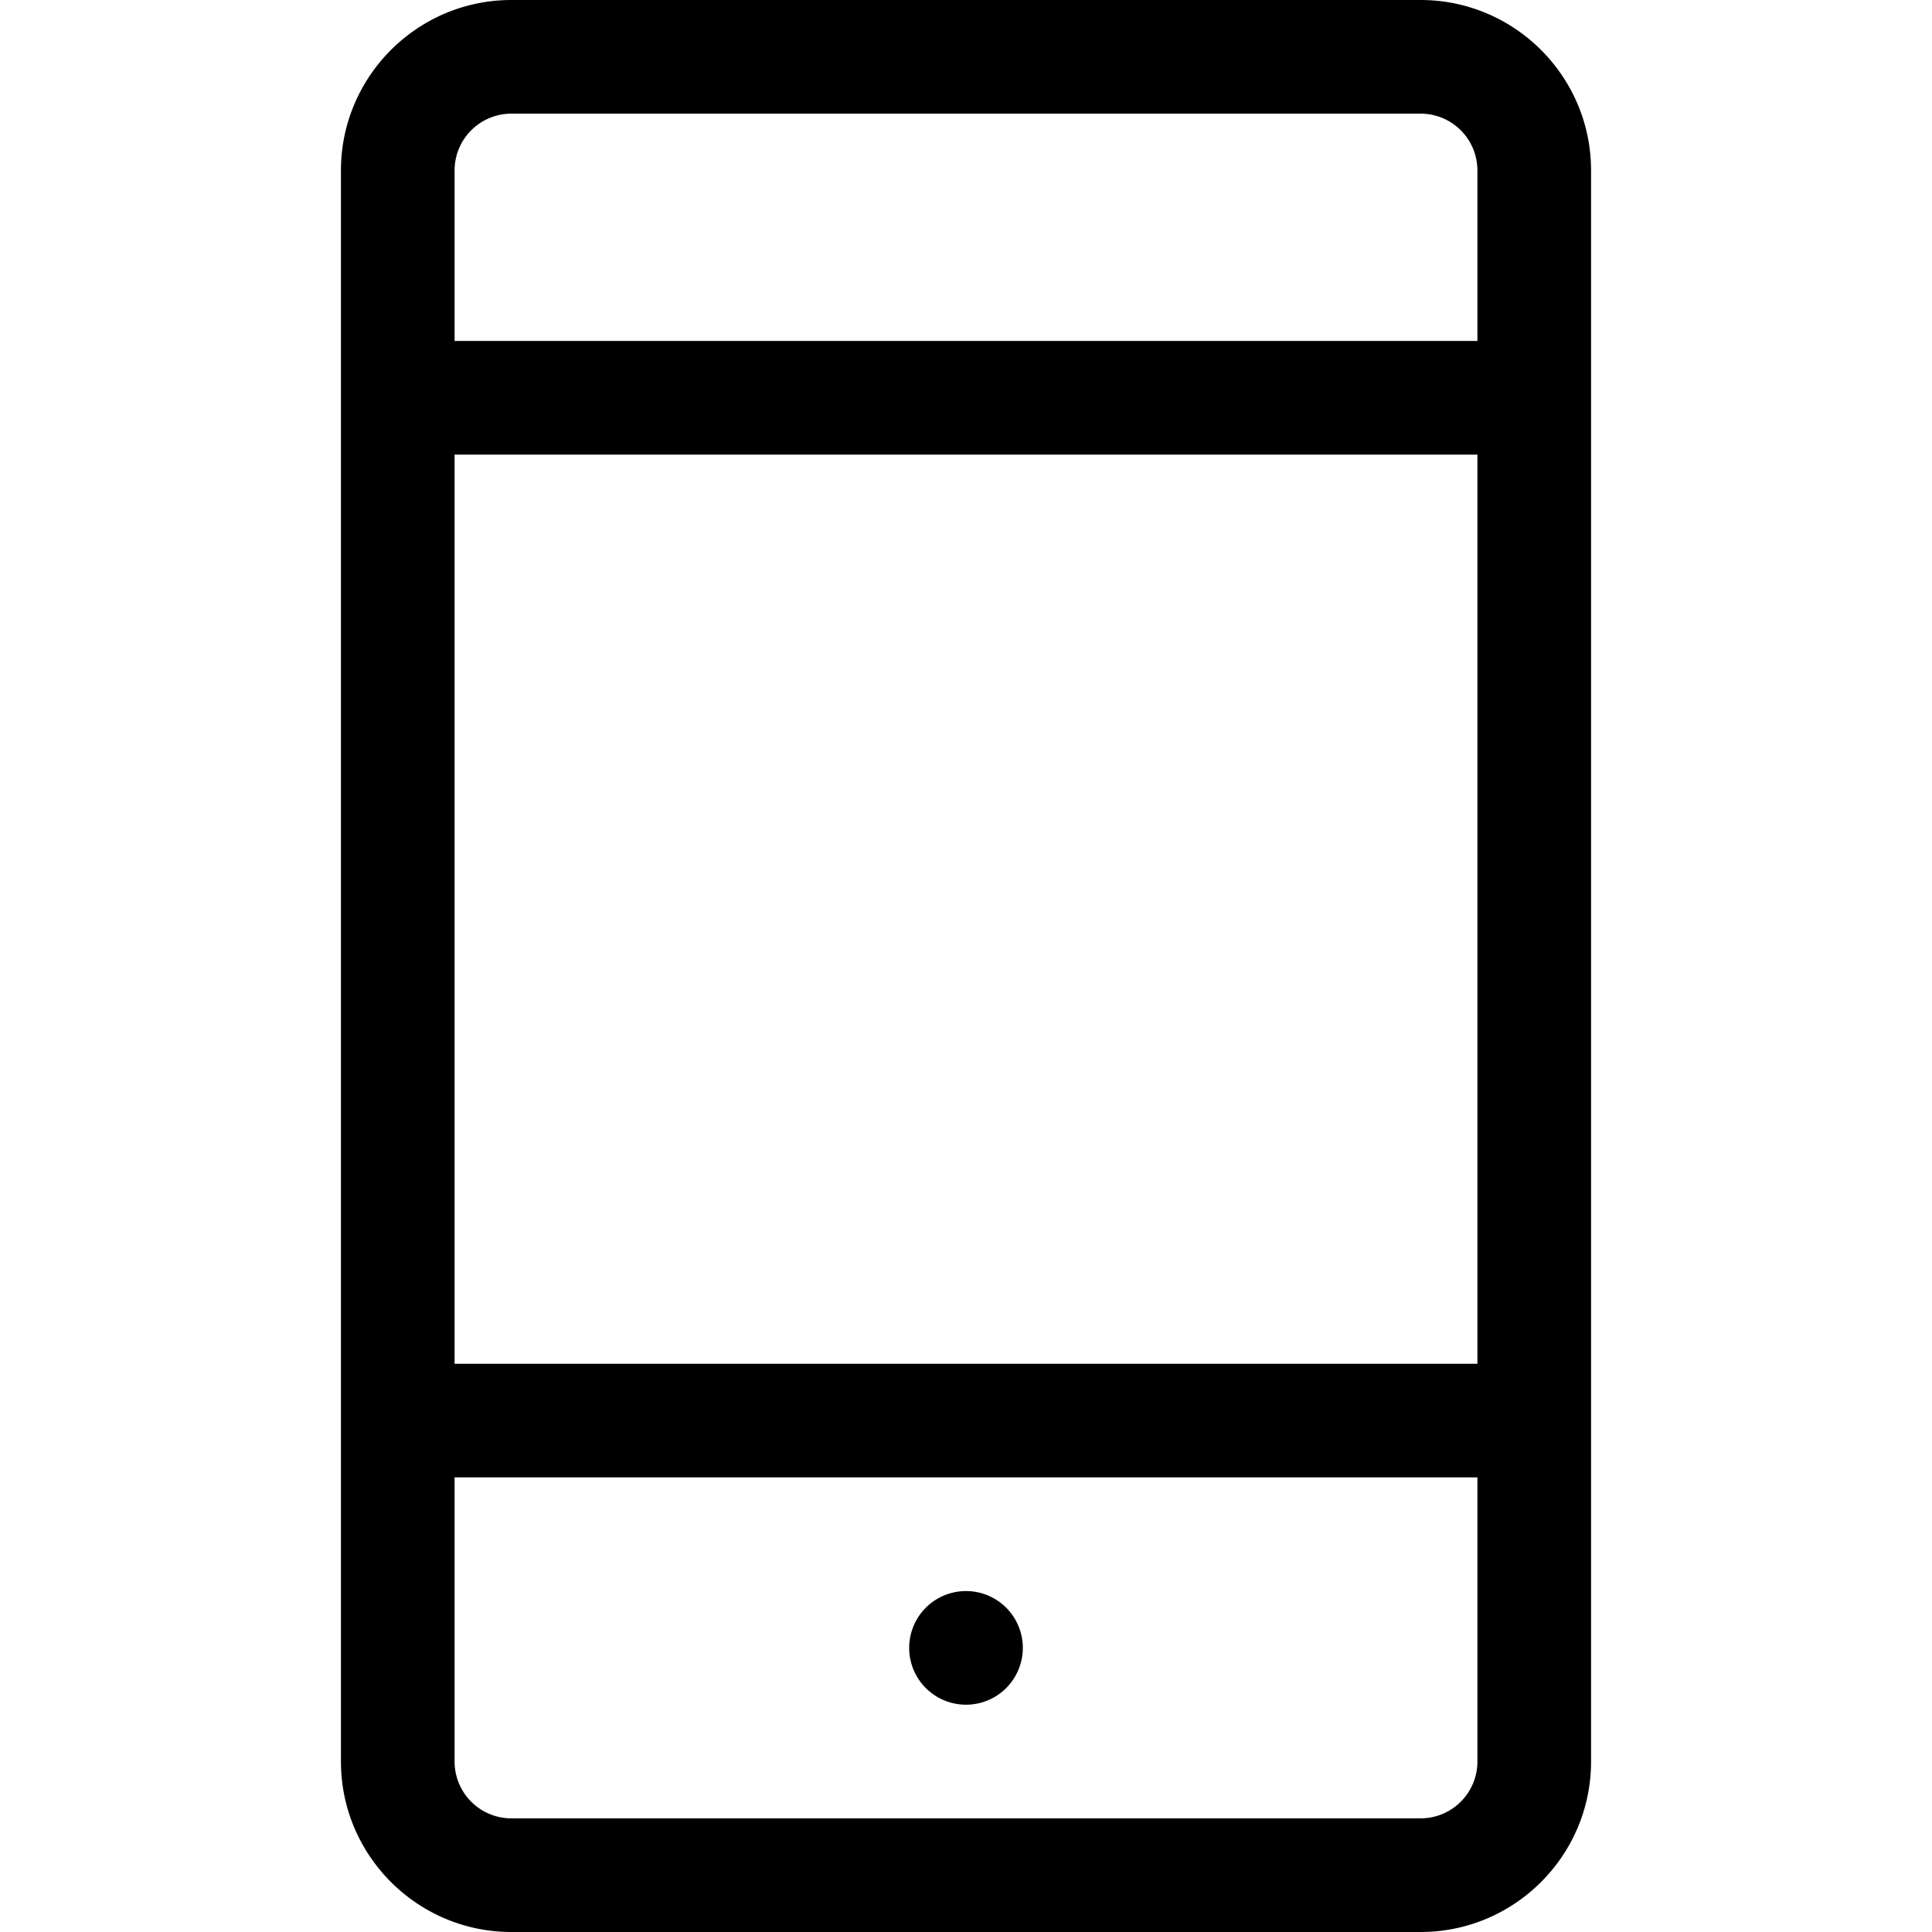 <svg xmlns="http://www.w3.org/2000/svg" viewBox="0 0 17 17" width="24" height="24" fill="currentColor"><path d="M12.5 0h-8C3.673 0 3 .673 3 1.5v14c0 .827.673 1.5 1.5 1.5h8c.827 0 1.5-.673 1.5-1.5v-14c0-.827-.673-1.5-1.5-1.5zm-8 1h8a.5.5 0 0 1 .5.5V3H4V1.5a.5.5 0 0 1 .5-.5zM13 4v8H4V4h9zm-.5 12h-8a.5.5 0 0 1-.5-.5V13h9v2.5a.5.5 0 0 1-.5.5zM9 14.5a.5.5 0 1 1-1 0 .5.5 0 0 1 1 0z"/></svg>